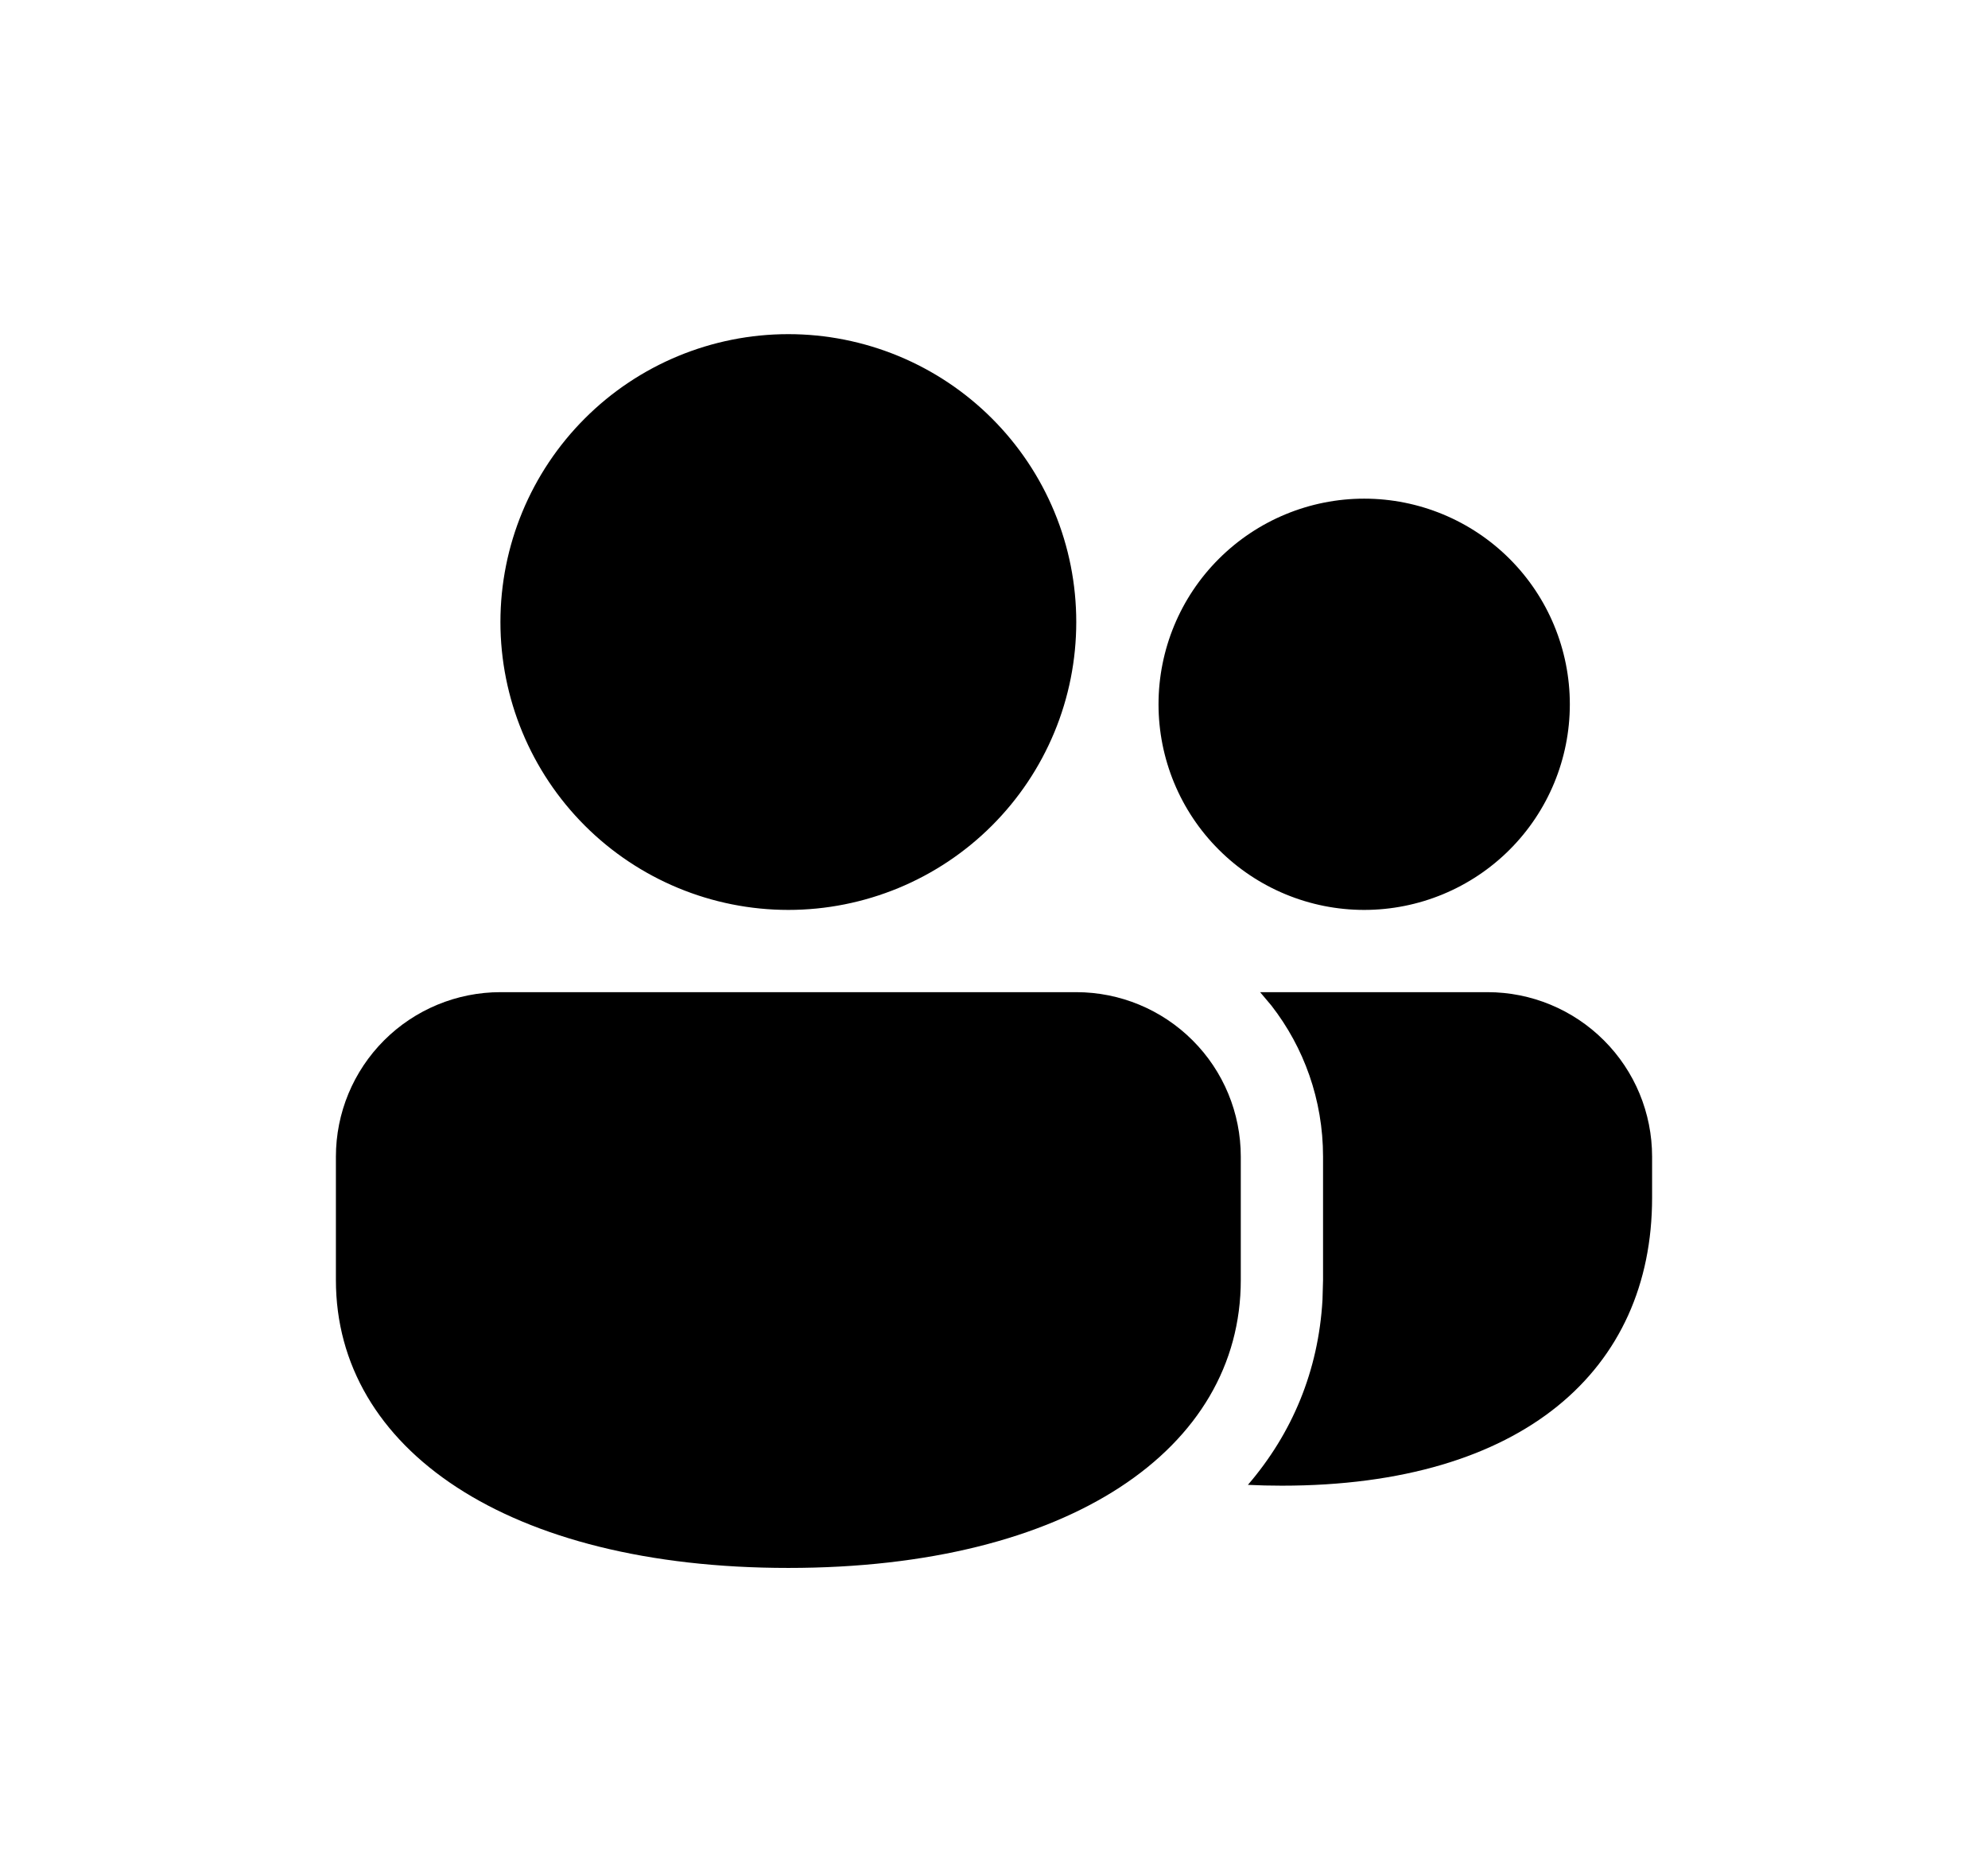 <svg width="29" height="27" viewBox="0 0 29 27" fill="none" xmlns="http://www.w3.org/2000/svg">
<path d="M15.7 14.475C16.337 14.475 16.947 14.728 17.397 15.178C17.848 15.628 18.1 16.238 18.1 16.875V18.675C18.1 21.14 15.595 22.875 11.5 22.875C7.406 22.875 4.9 21.14 4.9 18.675V16.875C4.9 16.238 5.153 15.628 5.603 15.178C6.053 14.728 6.664 14.475 7.3 14.475H15.7ZM21.7 14.475C22.337 14.475 22.947 14.728 23.397 15.178C23.848 15.628 24.1 16.238 24.1 16.875V17.475C24.1 19.982 22.219 21.675 18.7 21.675C18.531 21.675 18.364 21.671 18.204 21.663C18.85 20.911 19.233 20 19.292 18.962L19.3 18.675V16.875C19.3 16.045 19.02 15.279 18.547 14.671L18.382 14.475H21.7ZM11.5 4.875C12.052 4.875 12.598 4.984 13.108 5.195C13.617 5.406 14.08 5.715 14.47 6.105C14.86 6.495 15.17 6.958 15.381 7.468C15.592 7.977 15.7 8.523 15.7 9.075C15.7 9.627 15.592 10.173 15.381 10.682C15.17 11.192 14.86 11.655 14.47 12.045C14.08 12.435 13.617 12.744 13.108 12.955C12.598 13.166 12.052 13.275 11.5 13.275C10.386 13.275 9.318 12.832 8.531 12.045C7.743 11.257 7.3 10.189 7.3 9.075C7.3 7.961 7.743 6.893 8.531 6.105C9.318 5.317 10.386 4.875 11.5 4.875V4.875ZM19.9 7.275C20.696 7.275 21.459 7.591 22.022 8.154C22.584 8.716 22.9 9.479 22.9 10.275C22.9 11.071 22.584 11.834 22.022 12.396C21.459 12.959 20.696 13.275 19.9 13.275C19.105 13.275 18.342 12.959 17.779 12.396C17.216 11.834 16.9 11.071 16.9 10.275C16.9 9.479 17.216 8.716 17.779 8.154C18.342 7.591 19.105 7.275 19.9 7.275Z" fill="black"/>
</svg>
